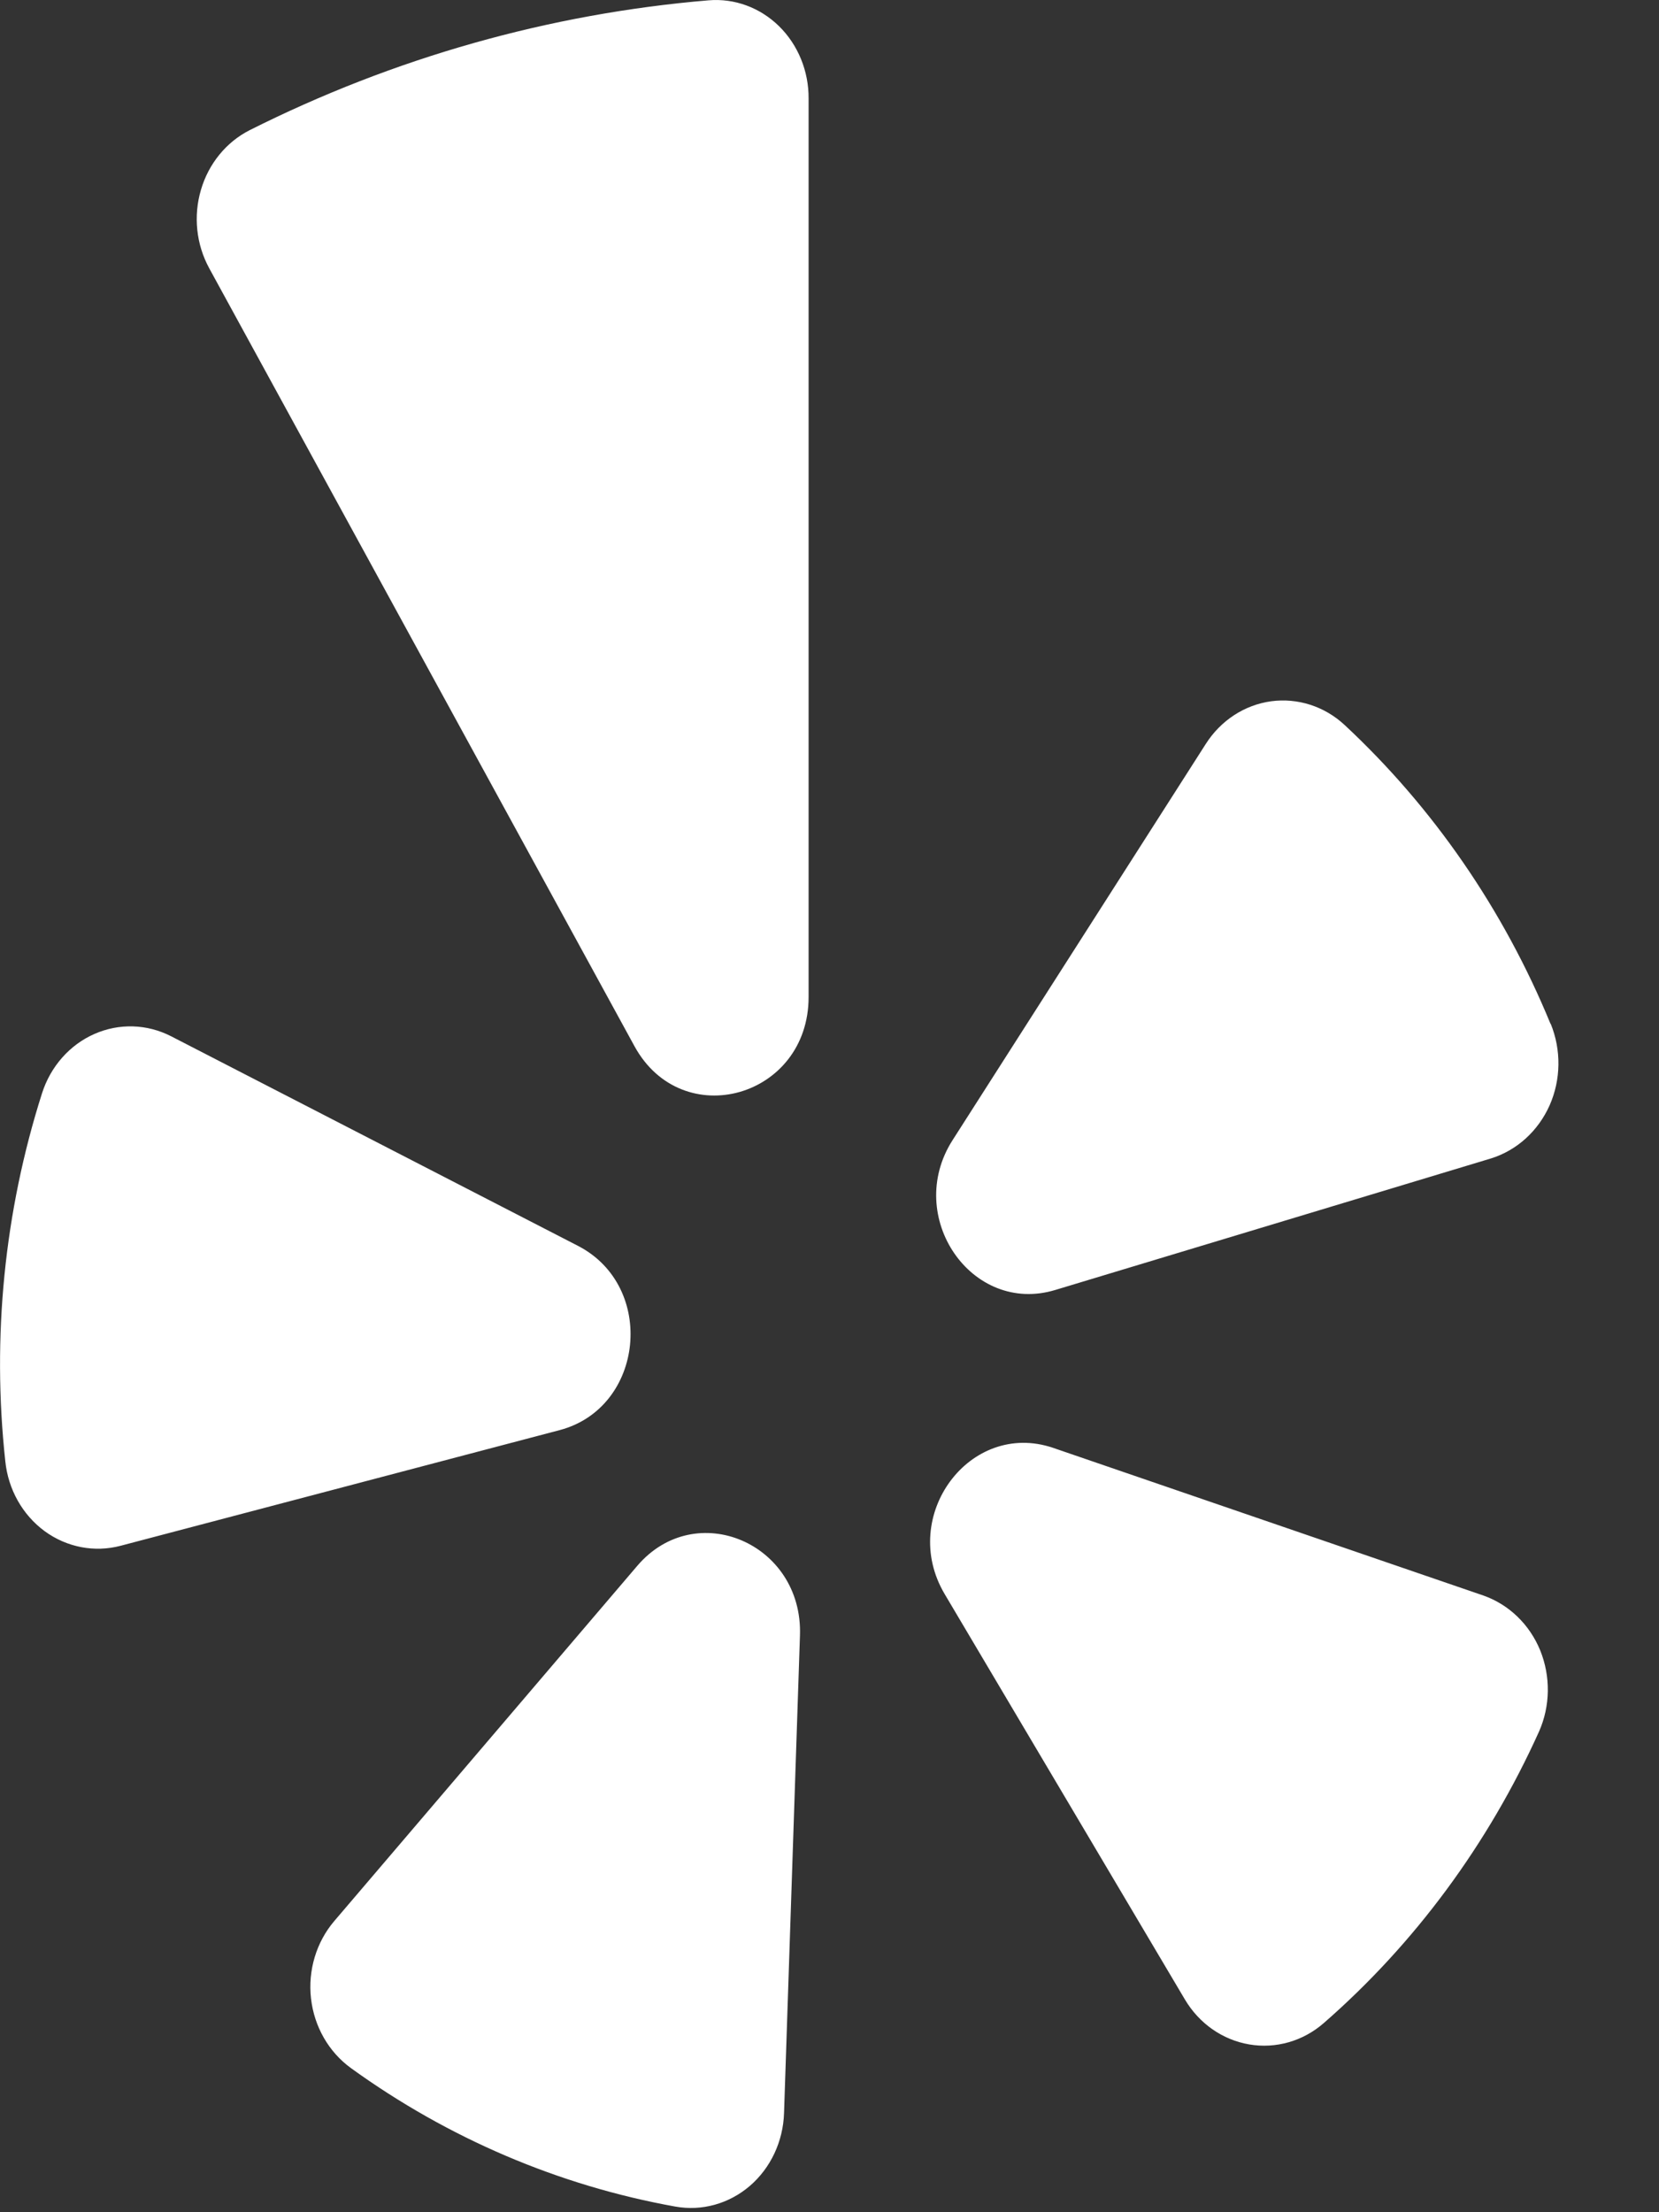 <?xml version="1.0" encoding="UTF-8"?>
<svg width="15px" height="20px" viewBox="0 0 15 20" version="1.1" xmlns="http://www.w3.org/2000/svg" xmlns:xlink="http://www.w3.org/1999/xlink">
    <rect x="0" y="0" width="15" height="20" fill="#333333" stroke="none"/>
    <!-- Generator: Sketch 61.2 (89653) - https://sketch.com -->
    <title>Icons / yelp</title>
    <desc>Created with Sketch.</desc>
    <g id="Page-1" stroke="none" stroke-width="1" fill="none" fill-rule="evenodd">
        <g id="HOME---Mobile" transform="translate(-66, -2271)" fill="#FFFFFF" fill-rule="nonzero">
            <g id="Footer-Group" transform="translate(0, 2115)">
                <g id="social-media-icons" transform="translate(24, 156)">
                    <g id="Icons-/-yelp" transform="translate(42, 0)">
                        <g id="yelp-brands" fill="none" transform="translate(0, 0)">
                            <path d="M1.548,9.369 L5.227,11.264 C5.936,11.631 5.825,12.727 5.061,12.929 L1.09,13.975 C0.854,14.037 0.604,13.989 0.404,13.843 C0.204,13.696 0.074,13.466 0.048,13.211 C-0.074,12.089 0.039,10.954 0.38,9.884 C0.457,9.642 0.63,9.446 0.853,9.348 C1.077,9.249 1.33,9.257 1.548,9.369 L1.548,9.369 Z M3.173,18.697 C4.053,19.333 5.054,19.76 6.106,19.949 C6.346,19.992 6.591,19.924 6.78,19.762 C6.968,19.6 7.081,19.36 7.089,19.103 L7.233,14.783 C7.259,13.952 6.291,13.539 5.763,14.155 L3.022,17.368 C2.86,17.558 2.783,17.814 2.812,18.068 C2.841,18.323 2.973,18.552 3.173,18.697 L3.173,18.697 Z M8.541,14.411 L10.713,18.076 C10.842,18.294 11.054,18.442 11.295,18.483 C11.535,18.524 11.781,18.454 11.969,18.29 C12.792,17.572 13.456,16.672 13.915,15.655 C14.018,15.423 14.021,15.156 13.926,14.921 C13.83,14.686 13.643,14.506 13.413,14.425 L9.52,13.089 C8.77,12.836 8.123,13.705 8.541,14.411 Z M14.019,9.256 C13.594,8.222 12.958,7.3 12.157,6.554 C11.975,6.385 11.733,6.308 11.493,6.34 C11.252,6.373 11.037,6.514 10.902,6.726 L8.612,10.309 C8.172,10.999 8.785,11.892 9.542,11.662 L13.481,10.473 C13.715,10.4 13.907,10.226 14.011,9.993 C14.114,9.76 14.117,9.492 14.021,9.256 L14.019,9.256 Z M2.257,1.177 C2.046,1.284 1.886,1.48 1.817,1.716 C1.747,1.953 1.774,2.209 1.891,2.424 L5.737,9.459 C6.169,10.246 7.311,9.923 7.311,9.014 L7.311,0.892 C7.313,0.644 7.216,0.406 7.044,0.237 C6.872,0.068 6.64,-0.017 6.406,0.003 C4.967,0.124 3.561,0.522 2.257,1.177 Z" id="Shape" fill="#FFFFFF"></path>
                        </g>
                    </g>
                </g>
            </g>
        </g>
    </g>
</svg>
